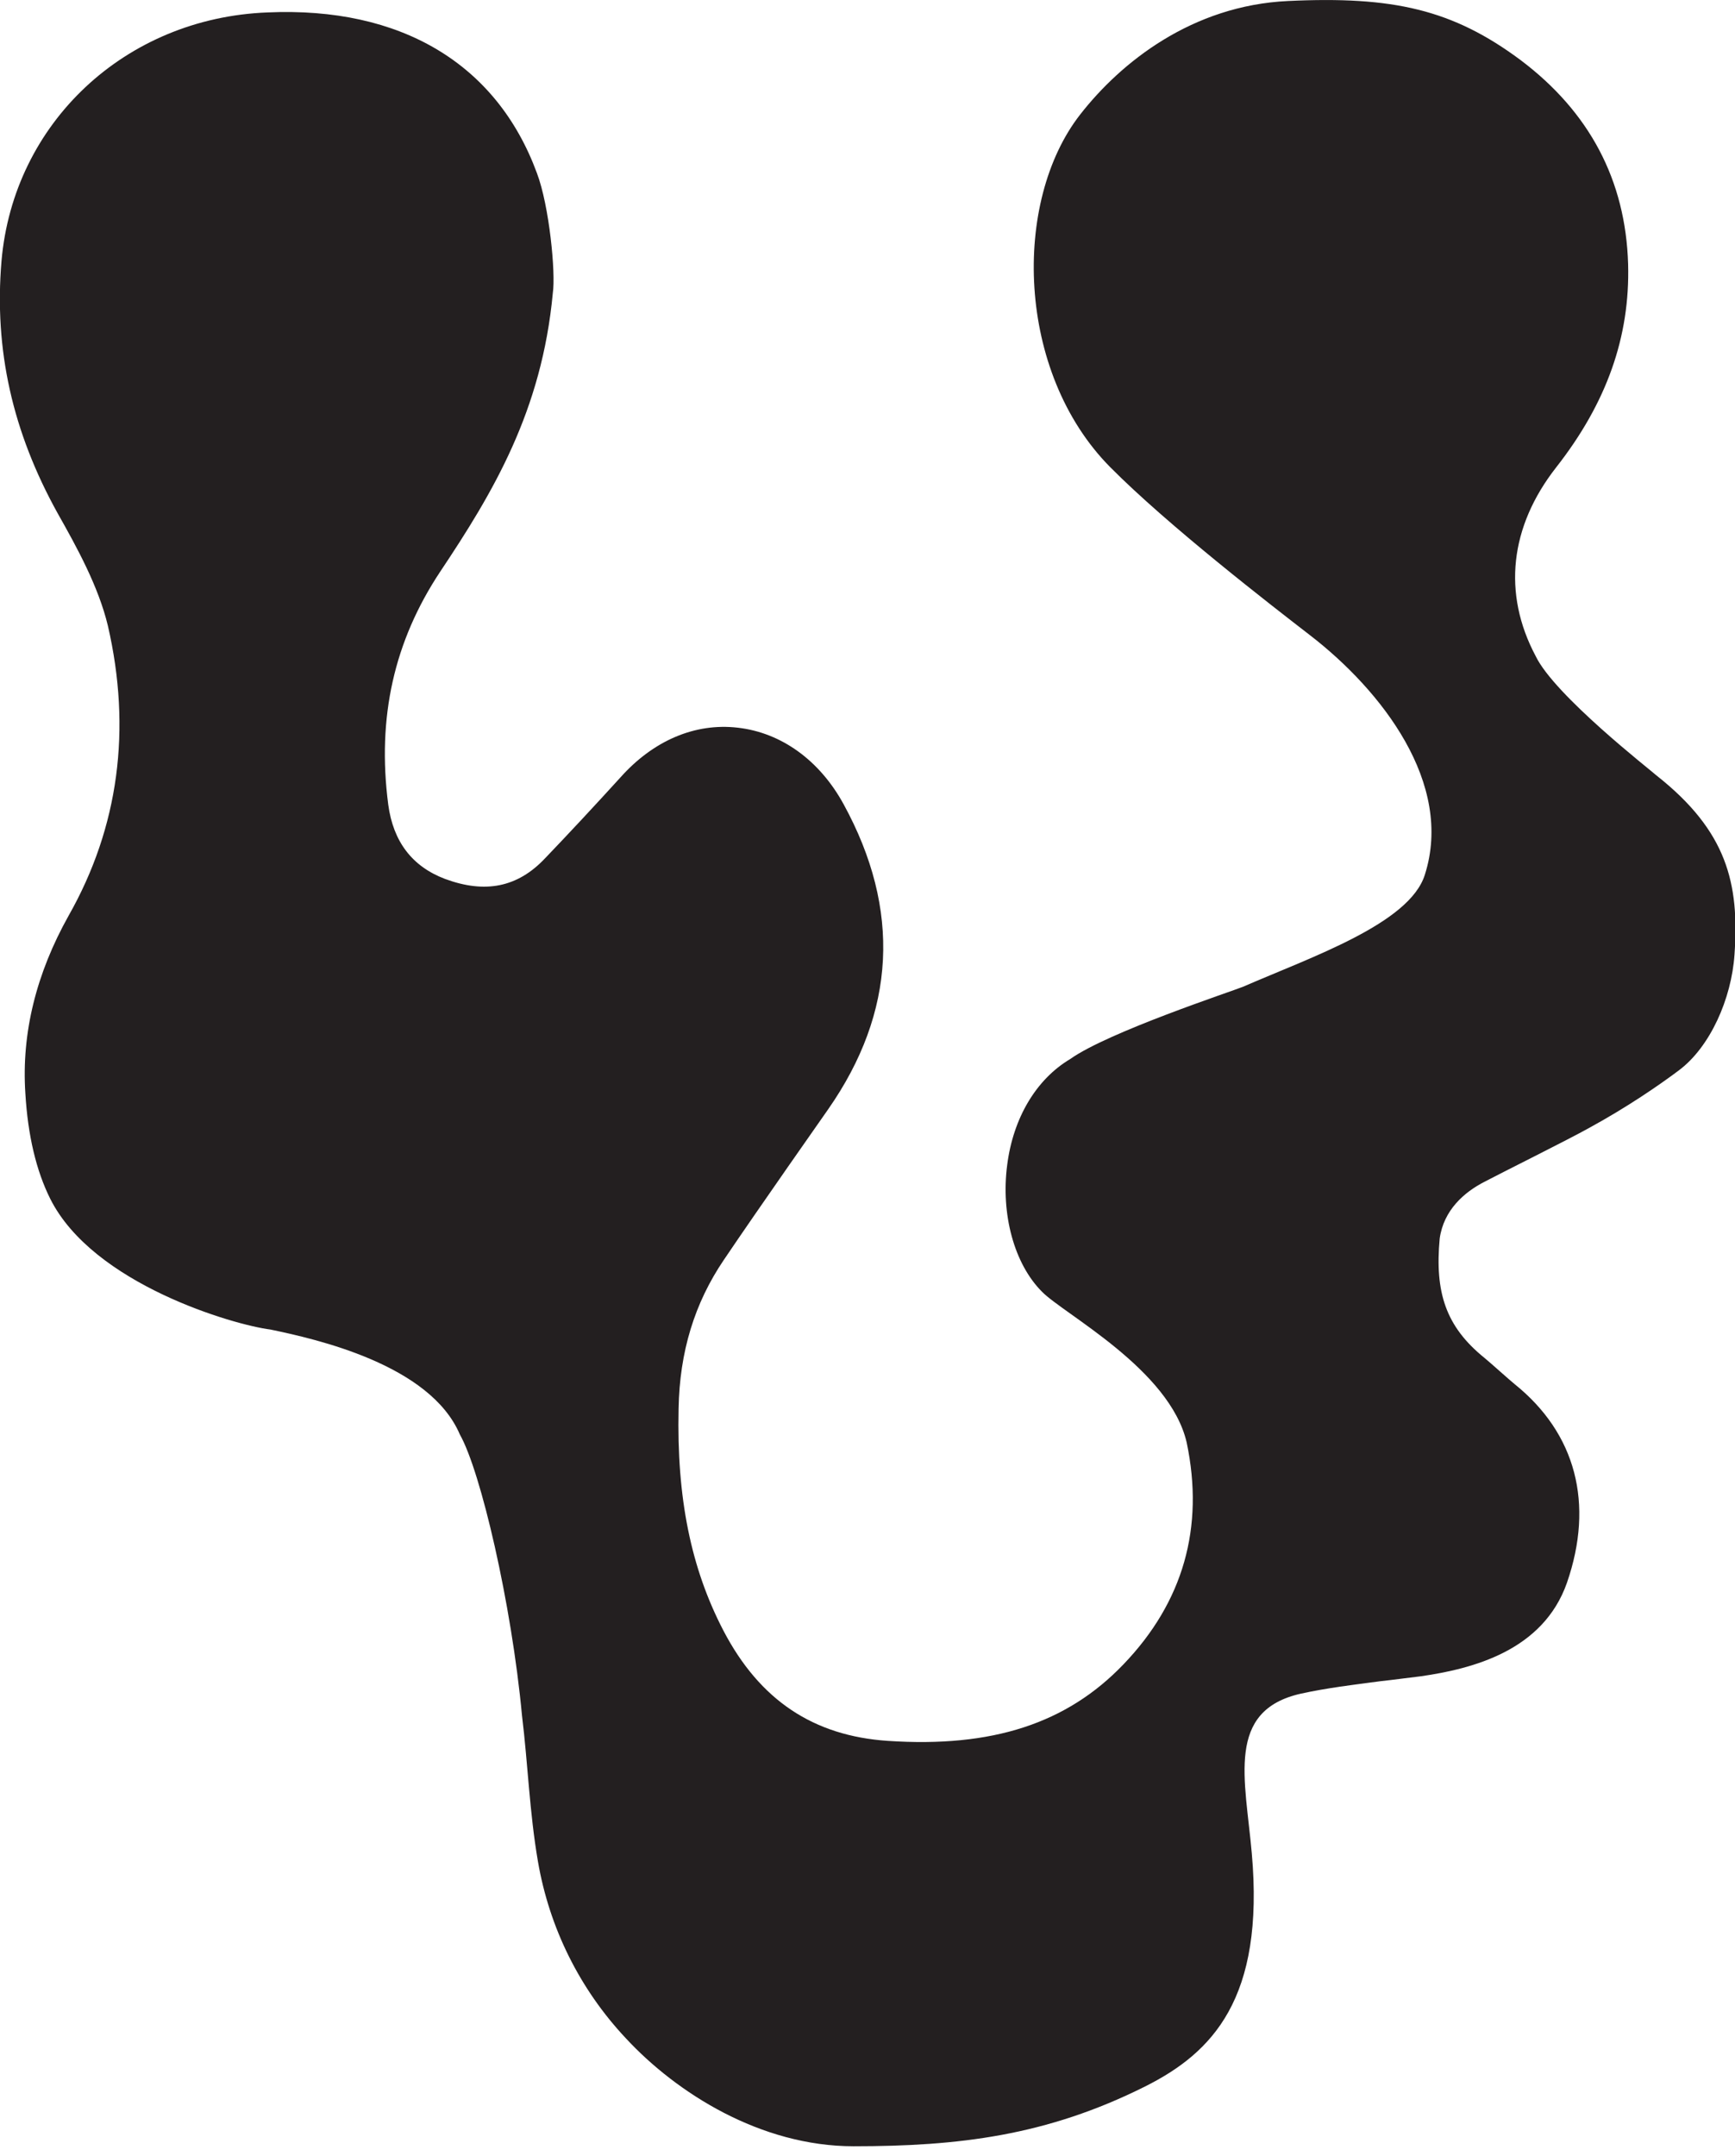 <?xml version="1.0" encoding="utf-8"?>
<!-- Generator: Adobe Illustrator 28.1.0, SVG Export Plug-In . SVG Version: 6.00 Build 0)  -->
<svg version="1.1" id="Layer_1" xmlns="http://www.w3.org/2000/svg" xmlns:xlink="http://www.w3.org/1999/xlink" x="0px" y="0px"
	 viewBox="0 0 349 433.5" style="enable-background:new 0 0 349 433.5;" xml:space="preserve">
<style type="text/css">
	.st0{fill:#231F20;}
</style>
<path class="st0" d="M333.2,155.9c-1.2-1.1-20.5-16.1-24.3-24c-6.7-12.6-5.2-26,4.1-37.9c10.2-13,14.9-26.3,14.5-40.9
	c-0.5-16.9-7.8-30.6-21.6-41C292.2,1.9,280.2-0.8,259.1,0.2c-19.3,0.9-33.6,12.3-41.8,22.8c-13.7,17.5-12.9,51.8,6,70.9
	c11.6,11.7,32.3,27.7,40.2,33.8c14.4,11.1,29,29.8,23.1,48.2c-3.1,9.8-22.8,16.5-36.6,22.5c-2.2,0.9-27.1,9.1-34.7,14.5
	c-6.9,4.1-11.5,11.9-12.7,21.3c-1.3,9.9,1.4,19.9,7,25.5c4.4,4.5,25.7,15.6,29.1,30.3c3.6,17.1-0.7,32.1-12.7,44.6
	c-11.4,11.9-26.4,16.8-47.4,15.4c-15-1-25.8-8.2-33.1-22.2c-6.5-12.5-9.4-26.6-9-44.6c0.2-11.4,3.2-21.2,9.1-29.9
	c6.6-9.8,21-30.3,21-30.3c13.6-19.5,14.7-40.1,3.1-61.3c-4.8-8.8-12.5-14.4-21.3-15.4c-8.6-1-17,2.6-23.6,10
	c-5.1,5.6-10.4,11.3-15.2,16.3c-5.5,5.8-12,7.1-20.1,4.1c-6.6-2.5-10.4-7.5-11.4-14.9c-2.3-17.6,1.2-32.9,10.4-46.8
	c10.7-16,20.5-32.4,22.7-56.1c0.6-4-0.7-17.5-3.2-24.1c-8.1-22-27.4-33.5-54.2-32.3C25.2,3.6,2.7,24.7,0.3,52.5
	c-1.5,17.8,2.2,34.3,11.3,50.7c3.9,6.9,8.2,14.7,10.1,22.6c4.8,20.8,2.2,40.5-7.9,58.3c-6.5,11.6-9.5,23.6-8.7,35.7
	c0.5,8.5,2.2,15.6,5,21.2c8.6,17.2,37,25.4,44.3,26.3c9.1,1.9,32.1,7,38.1,21.1c4.2,7.4,10.4,34,12.5,56.5
	c1.2,9.8,1.5,19.4,3.2,29.3c2.3,13.4,8.4,25.7,17.7,35.6c10.2,11,27.1,21.7,45.8,21.7c21.1,0,38.8-2.1,58.6-12
	c13.6-6.8,24.1-17.7,21.5-46.9c-1.3-14.9-5.3-28.7,9.9-32.1c5-1.1,10.6-1.8,16-2.5c2.8-0.3,5.6-0.7,8.2-1
	c10.3-1.5,24.5-5.1,29.3-18.8c5.5-15.9,1.8-30-10.5-39.9c-1-0.8-5.1-4.5-6.1-5.3c-7.8-6.3-10-13.2-9-24c0.8-5.7,4.9-9.3,9-11.4
	c3.2-1.7,16.9-8.5,21-10.8c7.7-4.2,14.1-8.6,18.1-11.6c6.3-4.7,10.6-14.4,11.2-23.3C349.9,177.6,347.4,167.1,333.2,155.9"/>
</svg>
